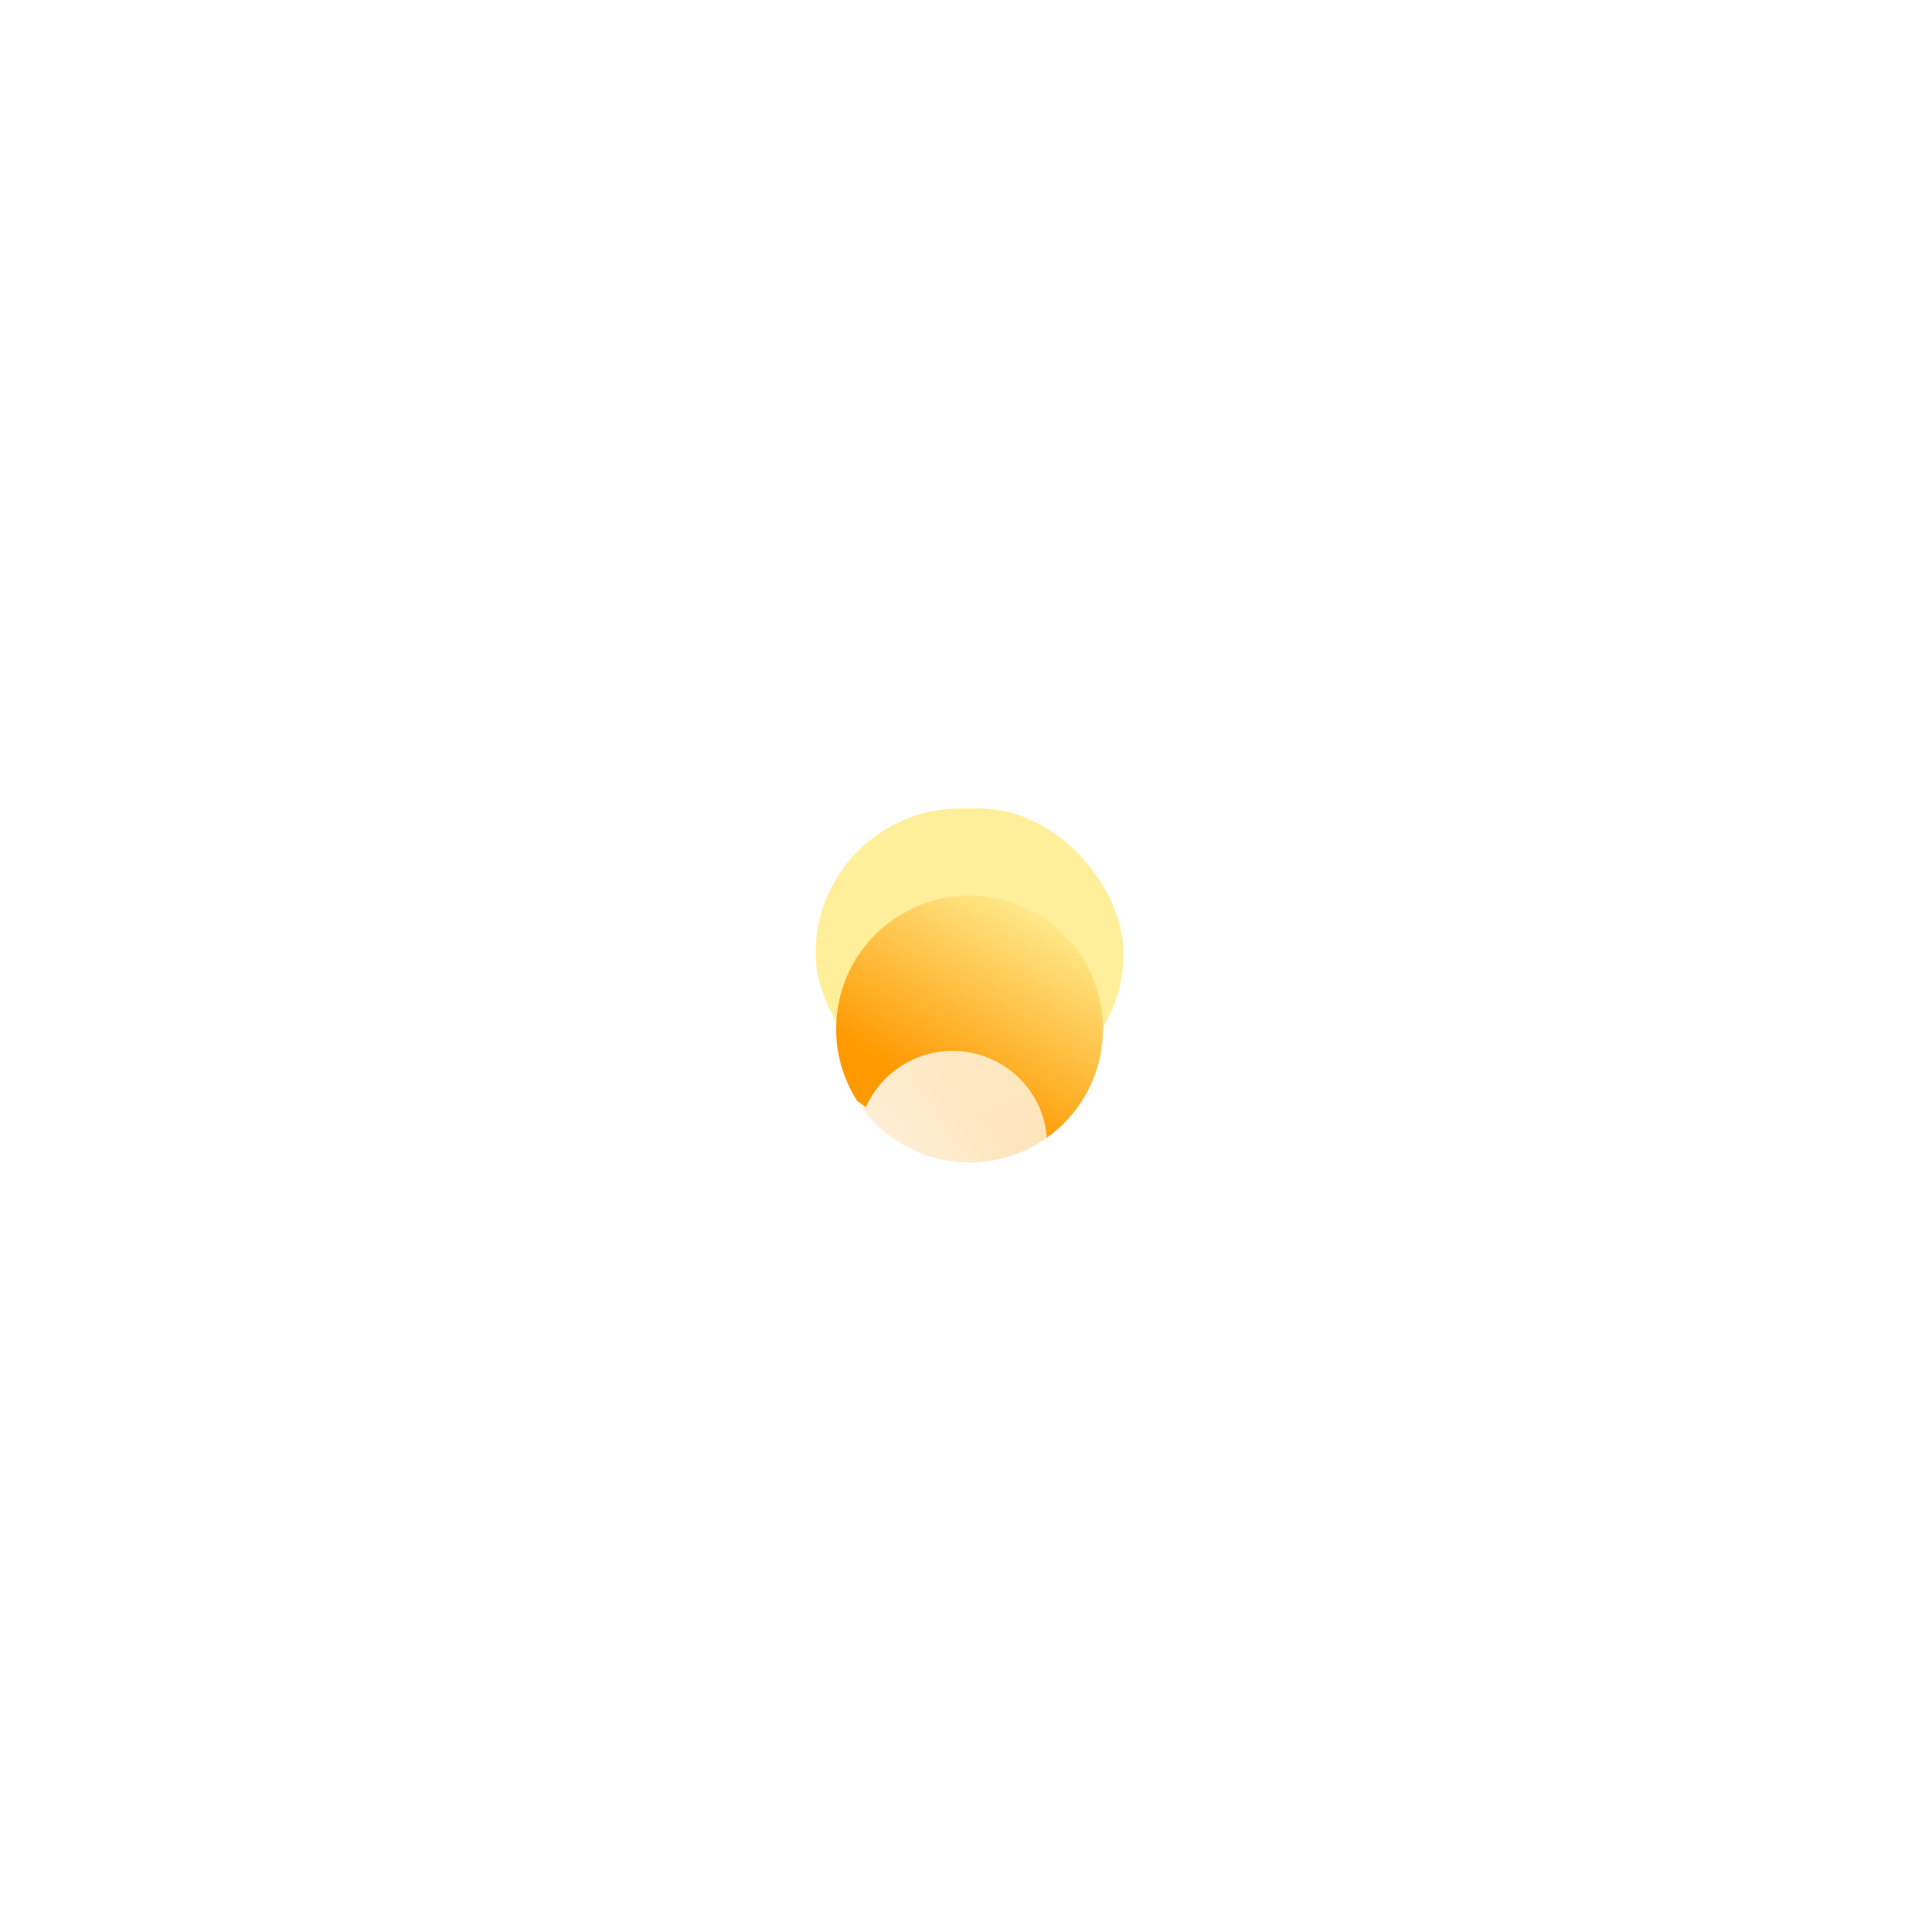 <svg width="184" height="182" viewBox="0 0 184 182" fill="none" xmlns="http://www.w3.org/2000/svg">
<g filter="url(#filter0_f_288_9615)">
<rect x="77.675" y="77" width="29.325" height="27.614" rx="13.807" fill="#FFEF9A"/>
</g>
<g filter="url(#filter1_i_288_9615)">
<path d="M105.045 93.007C105.045 100.025 99.356 105.714 92.338 105.714C85.32 105.714 79.63 100.025 79.63 93.007C79.63 85.988 85.32 80.299 92.338 80.299C99.356 80.299 105.045 85.988 105.045 93.007Z" fill="url(#paint0_linear_288_9615)"/>
</g>
<g filter="url(#filter2_b_288_9615)">
<g filter="url(#filter3_i_288_9615)">
<path d="M99.586 99.559C99.675 99.058 99.721 98.542 99.721 98.015C99.721 93.09 95.69 89.096 90.719 89.096C87.023 89.096 83.847 91.303 82.461 94.46C81.338 93.499 79.88 92.919 78.287 92.919C74.736 92.919 71.858 95.803 71.858 99.36C71.858 99.558 71.867 99.754 71.884 99.948C70.176 100.777 69 102.516 69 104.527C69 107.342 71.303 109.624 74.144 109.624H98.435C101.276 109.624 103.579 107.342 103.579 104.527C103.579 102.105 101.873 100.077 99.586 99.559Z" fill="url(#paint1_linear_288_9615)"/>
</g>
</g>
<defs>
<filter id="filter0_f_288_9615" x="0.675" y="0" width="183.325" height="181.614" filterUnits="userSpaceOnUse" color-interpolation-filters="sRGB">
<feFlood flood-opacity="0" result="BackgroundImageFix"/>
<feBlend mode="normal" in="SourceGraphic" in2="BackgroundImageFix" result="shape"/>
<feGaussianBlur stdDeviation="38.5" result="effect1_foregroundBlur_288_9615"/>
</filter>
<filter id="filter1_i_288_9615" x="79.63" y="80.299" width="25.415" height="30.415" filterUnits="userSpaceOnUse" color-interpolation-filters="sRGB">
<feFlood flood-opacity="0" result="BackgroundImageFix"/>
<feBlend mode="normal" in="SourceGraphic" in2="BackgroundImageFix" result="shape"/>
<feColorMatrix in="SourceAlpha" type="matrix" values="0 0 0 0 0 0 0 0 0 0 0 0 0 0 0 0 0 0 127 0" result="hardAlpha"/>
<feOffset dy="5"/>
<feGaussianBlur stdDeviation="9"/>
<feComposite in2="hardAlpha" operator="arithmetic" k2="-1" k3="1"/>
<feColorMatrix type="matrix" values="0 0 0 0 1 0 0 0 0 1 0 0 0 0 1 0 0 0 0.81 0"/>
<feBlend mode="normal" in2="shape" result="effect1_innerShadow_288_9615"/>
</filter>
<filter id="filter2_b_288_9615" x="42" y="62.096" width="88.579" height="74.527" filterUnits="userSpaceOnUse" color-interpolation-filters="sRGB">
<feFlood flood-opacity="0" result="BackgroundImageFix"/>
<feGaussianBlur in="BackgroundImageFix" stdDeviation="13.5"/>
<feComposite in2="SourceAlpha" operator="in" result="effect1_backgroundBlur_288_9615"/>
<feBlend mode="normal" in="SourceGraphic" in2="effect1_backgroundBlur_288_9615" result="shape"/>
</filter>
<filter id="filter3_i_288_9615" x="69" y="89.096" width="34.579" height="30.527" filterUnits="userSpaceOnUse" color-interpolation-filters="sRGB">
<feFlood flood-opacity="0" result="BackgroundImageFix"/>
<feBlend mode="normal" in="SourceGraphic" in2="BackgroundImageFix" result="shape"/>
<feColorMatrix in="SourceAlpha" type="matrix" values="0 0 0 0 0 0 0 0 0 0 0 0 0 0 0 0 0 0 127 0" result="hardAlpha"/>
<feOffset dy="11"/>
<feGaussianBlur stdDeviation="5"/>
<feComposite in2="hardAlpha" operator="arithmetic" k2="-1" k3="1"/>
<feColorMatrix type="matrix" values="0 0 0 0 1 0 0 0 0 1 0 0 0 0 1 0 0 0 1 0"/>
<feBlend mode="normal" in2="shape" result="effect1_innerShadow_288_9615"/>
</filter>
<linearGradient id="paint0_linear_288_9615" x1="90.407" y1="99.923" x2="100.863" y2="81.586" gradientUnits="userSpaceOnUse">
<stop stop-color="#FF9900"/>
<stop offset="1" stop-color="#FFEE94"/>
</linearGradient>
<linearGradient id="paint1_linear_288_9615" x1="71.199" y1="107.791" x2="106.083" y2="81.704" gradientUnits="userSpaceOnUse">
<stop stop-color="white"/>
<stop offset="1" stop-color="white" stop-opacity="0.58"/>
</linearGradient>
</defs>
</svg>
